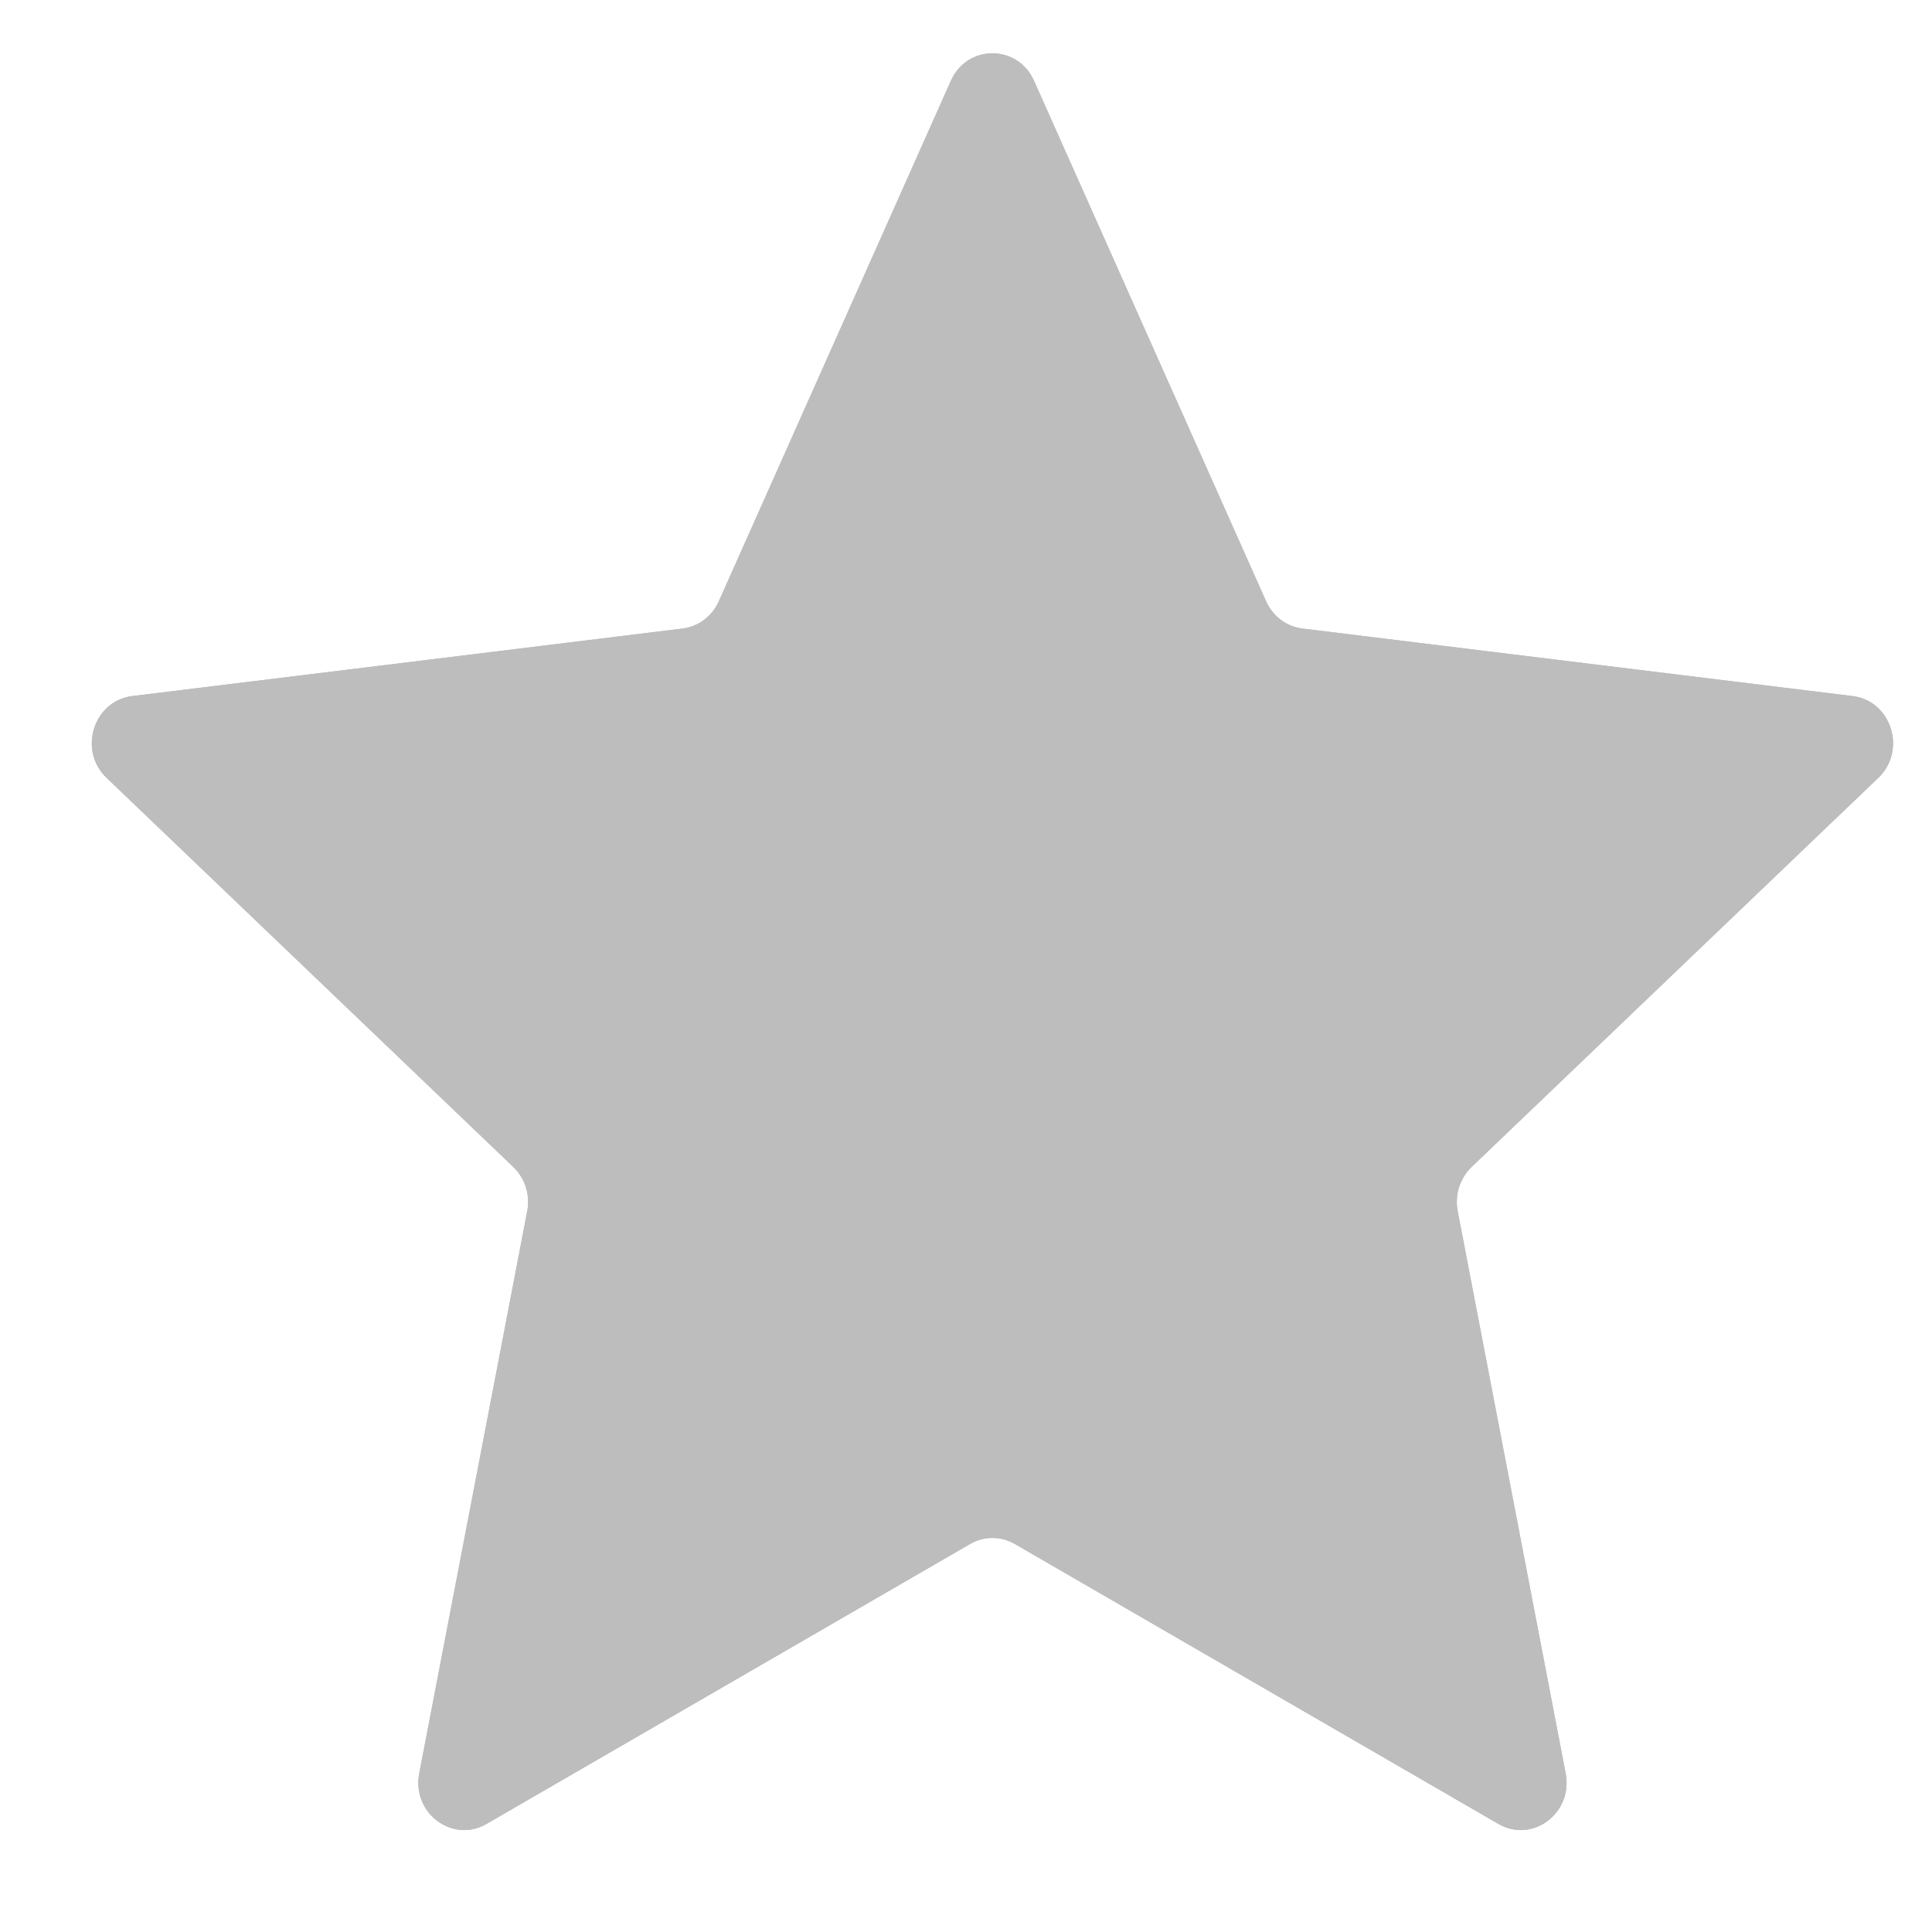 <svg width="18" height="18" viewBox="0 0 18 18" fill="none" xmlns="http://www.w3.org/2000/svg">
<path d="M11.796 5.602L9.634 0.753C9.482 0.411 9.011 0.411 8.859 0.753L6.697 5.602C6.634 5.742 6.507 5.838 6.359 5.856L1.233 6.485C0.871 6.529 0.725 6.992 0.993 7.247L4.783 10.873C4.892 10.978 4.941 11.133 4.912 11.284L3.906 16.522C3.835 16.891 4.215 17.177 4.533 16.993L9.038 14.385C9.167 14.31 9.325 14.31 9.455 14.385L13.96 16.993C14.278 17.177 14.658 16.891 14.587 16.522L13.581 11.284C13.552 11.133 13.601 10.978 13.71 10.873L17.5 7.247C17.767 6.992 17.622 6.529 17.26 6.485L12.134 5.856C11.986 5.838 11.859 5.742 11.796 5.602Z" fill="#BDBDBD"/>
<path d="M11.796 5.602L9.634 0.753C9.482 0.411 9.011 0.411 8.859 0.753L6.697 5.602C6.634 5.742 6.507 5.838 6.359 5.856L1.233 6.485C0.871 6.529 0.725 6.992 0.993 7.247L4.783 10.873C4.892 10.978 4.941 11.133 4.912 11.284L3.906 16.522C3.835 16.891 4.215 17.177 4.533 16.993L9.038 14.385C9.167 14.31 9.325 14.31 9.455 14.385L13.96 16.993C14.278 17.177 14.658 16.891 14.587 16.522L13.581 11.284C13.552 11.133 13.601 10.978 13.71 10.873L17.5 7.247C17.767 6.992 17.622 6.529 17.26 6.485L12.134 5.856C11.986 5.838 11.859 5.742 11.796 5.602Z" fill="#BDBDBD"/>
</svg>

